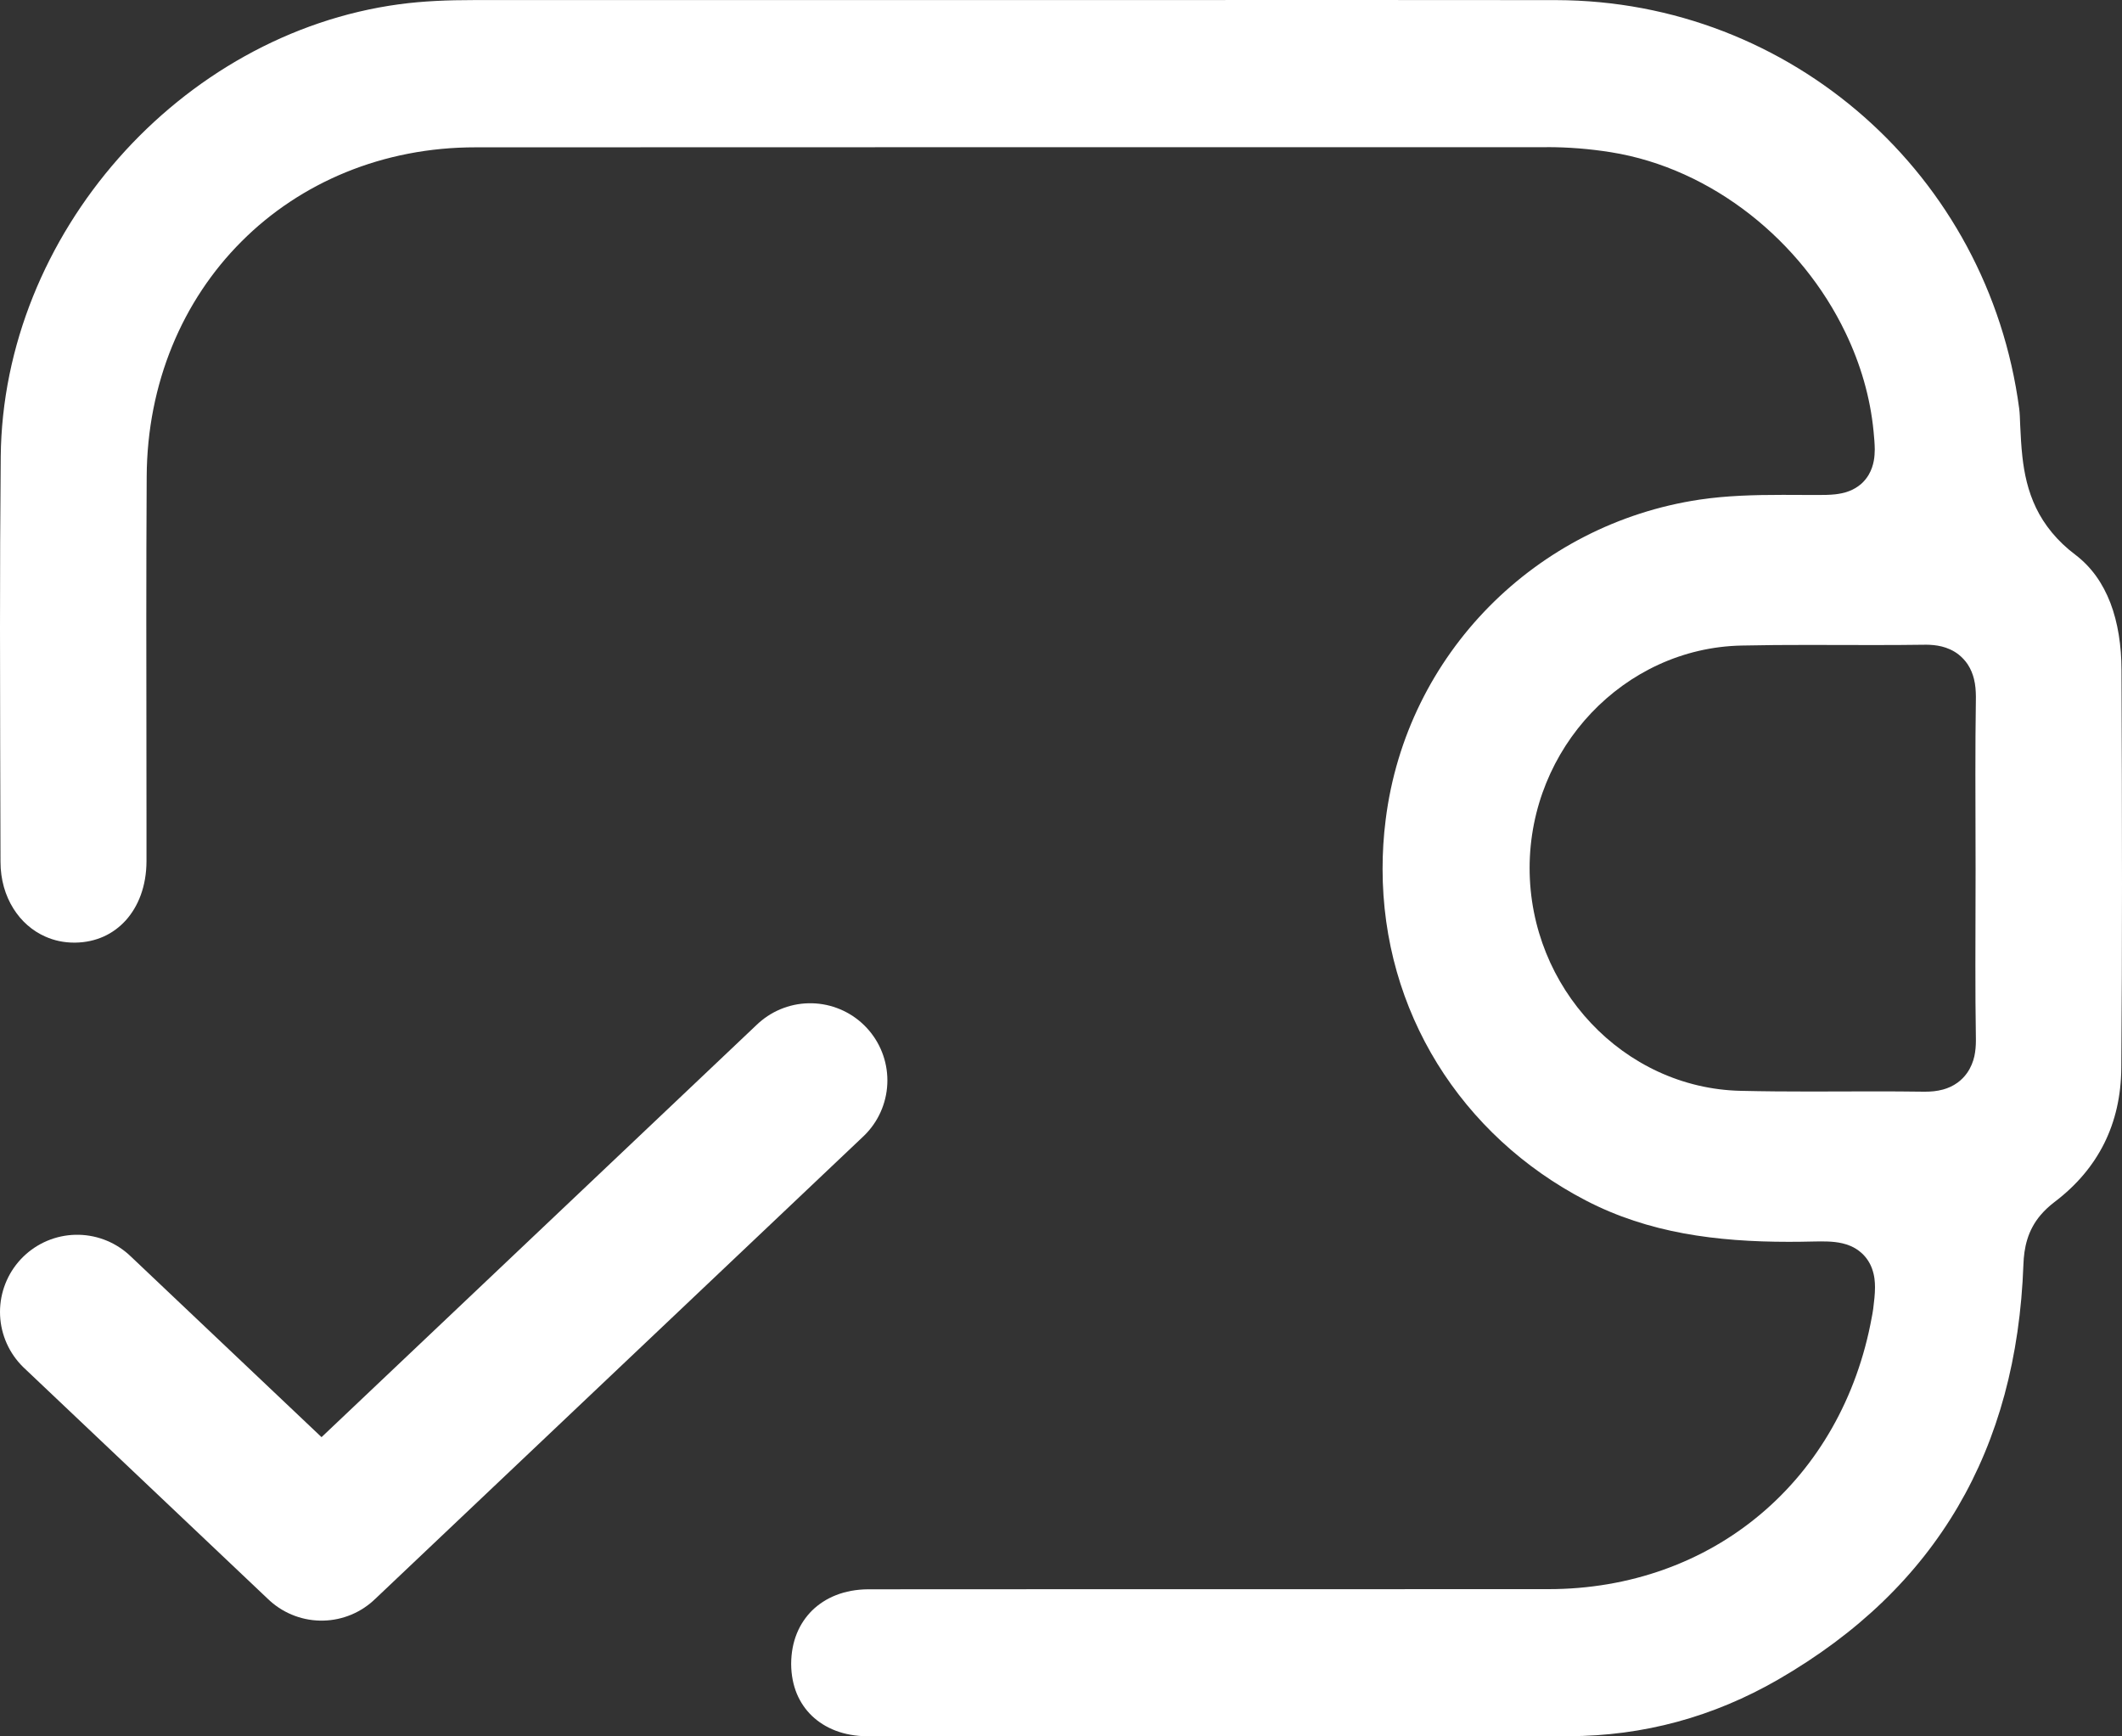 <svg width="55" height="45" viewBox="0 0 55 45" fill="none" xmlns="http://www.w3.org/2000/svg">
<rect x="0" y="0" width="55" height="45" fill="#333333" stroke="none"/>
<g clip-path="url(#clip0_226_63)">
<path d="M54.987 17.359C54.986 16.733 54.894 16.135 54.699 15.625C54.502 15.116 54.212 14.698 53.791 14.377C53.321 14.024 52.985 13.604 52.772 13.161C52.559 12.719 52.467 12.269 52.419 11.844C52.387 11.559 52.374 11.283 52.361 11.014C52.355 10.843 52.35 10.701 52.336 10.594C51.934 7.56 50.458 4.92 48.319 3.031C46.179 1.142 43.383 0.01 40.336 0.003C38.532 0 36.727 0 34.922 0C32.08 0 29.237 0.002 26.395 0.002H12.278C11.615 0.002 10.972 0.026 10.343 0.111C7.515 0.494 4.942 1.979 3.073 4.1C1.202 6.221 0.046 8.964 0.019 11.836C0.005 13.311 0 14.788 0 16.264C0 18.285 0.008 20.308 0.013 22.332C0.013 22.802 0.139 23.213 0.346 23.544C0.553 23.876 0.841 24.126 1.178 24.274C1.403 24.374 1.652 24.429 1.924 24.429H1.946C2.222 24.426 2.467 24.369 2.687 24.271C2.905 24.173 3.095 24.032 3.259 23.853C3.582 23.494 3.795 22.973 3.797 22.318V21.368C3.797 19.592 3.792 17.816 3.792 16.04C3.792 14.811 3.795 13.582 3.802 12.352C3.814 9.933 4.731 7.786 6.261 6.257C7.789 4.726 9.928 3.816 12.328 3.818C16.482 3.815 20.636 3.815 24.79 3.815H40.09C40.09 3.815 40.093 3.815 40.093 3.813C40.65 3.813 41.202 3.857 41.753 3.945C43.076 4.157 44.309 4.736 45.356 5.554C46.402 6.373 47.264 7.431 47.837 8.63C48.22 9.428 48.475 10.289 48.561 11.18C48.577 11.346 48.59 11.491 48.592 11.644C48.59 11.738 48.587 11.835 48.566 11.946C48.545 12.056 48.507 12.181 48.432 12.309C48.382 12.393 48.316 12.473 48.241 12.54C48.14 12.628 48.029 12.688 47.929 12.727C47.794 12.778 47.677 12.798 47.565 12.811C47.416 12.827 47.273 12.828 47.113 12.828H47.052C46.769 12.828 46.487 12.825 46.208 12.825C45.463 12.825 44.744 12.845 44.052 12.948C41.934 13.265 40.034 14.264 38.595 15.722C37.158 17.18 36.184 19.092 35.915 21.244C35.86 21.674 35.835 22.098 35.835 22.518C35.835 24.363 36.343 26.089 37.254 27.565C38.167 29.042 39.483 30.27 41.104 31.112C41.919 31.535 42.762 31.801 43.64 31.964C44.516 32.125 45.426 32.183 46.363 32.183C46.573 32.183 46.783 32.18 46.995 32.175C47.063 32.175 47.129 32.172 47.193 32.172C47.321 32.172 47.44 32.175 47.562 32.189C47.685 32.204 47.815 32.228 47.961 32.289C48.057 32.33 48.161 32.391 48.252 32.475C48.377 32.586 48.47 32.736 48.52 32.875C48.587 33.06 48.597 33.218 48.598 33.362C48.597 33.544 48.577 33.717 48.552 33.917C48.539 34.019 48.523 34.091 48.515 34.135C48.135 36.227 47.108 38.001 45.634 39.24C44.162 40.482 42.248 41.184 40.133 41.184C38.39 41.185 36.647 41.185 34.904 41.185H29.204C26.972 41.185 24.739 41.185 22.506 41.188C21.876 41.192 21.391 41.405 21.051 41.735C20.715 42.069 20.509 42.531 20.506 43.121V43.127C20.508 43.414 20.561 43.669 20.652 43.892C20.745 44.114 20.876 44.306 21.044 44.468C21.379 44.787 21.863 44.995 22.493 44.997C25.424 44.997 28.355 45 31.286 45C34.41 45 37.534 44.998 40.66 44.995C42.599 44.99 44.41 44.495 46.085 43.529C48.167 42.326 49.7 40.832 50.747 39.048C51.793 37.264 52.358 35.178 52.445 32.767C52.453 32.557 52.477 32.341 52.546 32.118C52.613 31.897 52.73 31.677 52.889 31.491C52.994 31.367 53.114 31.256 53.246 31.155C53.831 30.712 54.253 30.204 54.54 29.63C54.825 29.055 54.976 28.409 54.982 27.675C54.995 26.089 55 24.503 55 22.916C55 21.064 54.994 19.213 54.987 17.359ZM51.205 22.539C51.205 23.363 51.2 24.186 51.2 25.005C51.2 25.647 51.202 26.289 51.213 26.928V26.971C51.213 27.102 51.203 27.234 51.173 27.376C51.141 27.515 51.083 27.668 50.984 27.808C50.918 27.902 50.833 27.988 50.742 28.055C50.618 28.146 50.485 28.202 50.362 28.236C50.195 28.281 50.045 28.292 49.894 28.292H49.857C49.431 28.286 49.004 28.284 48.574 28.284C48.025 28.284 47.472 28.288 46.919 28.288C46.322 28.288 45.722 28.284 45.122 28.27C43.597 28.238 42.222 27.562 41.238 26.516C40.253 25.471 39.646 24.047 39.646 22.495V22.49C39.648 20.94 40.258 19.517 41.246 18.476C42.235 17.433 43.613 16.761 45.139 16.73C45.716 16.717 46.291 16.714 46.863 16.714C47.435 16.714 47.978 16.717 48.532 16.717C48.981 16.717 49.428 16.716 49.873 16.709C49.888 16.708 49.899 16.708 49.91 16.708C50.047 16.709 50.183 16.719 50.327 16.754C50.471 16.79 50.626 16.854 50.764 16.962C50.855 17.034 50.937 17.122 51 17.216C51.083 17.342 51.133 17.474 51.163 17.595C51.203 17.756 51.211 17.903 51.213 18.047V18.088C51.203 18.743 51.2 19.4 51.2 20.058C51.2 20.882 51.205 21.71 51.205 22.539Z" fill="white"/>
<path d="M2 34L8.334 40L21 28" stroke="white" stroke-width="4" stroke-linecap="round" stroke-linejoin="round"/>
</g>
<defs>
<clipPath id="clip0_226_63">
<rect width="55" height="45" fill="white"/>
</clipPath>
</defs>
</svg>
